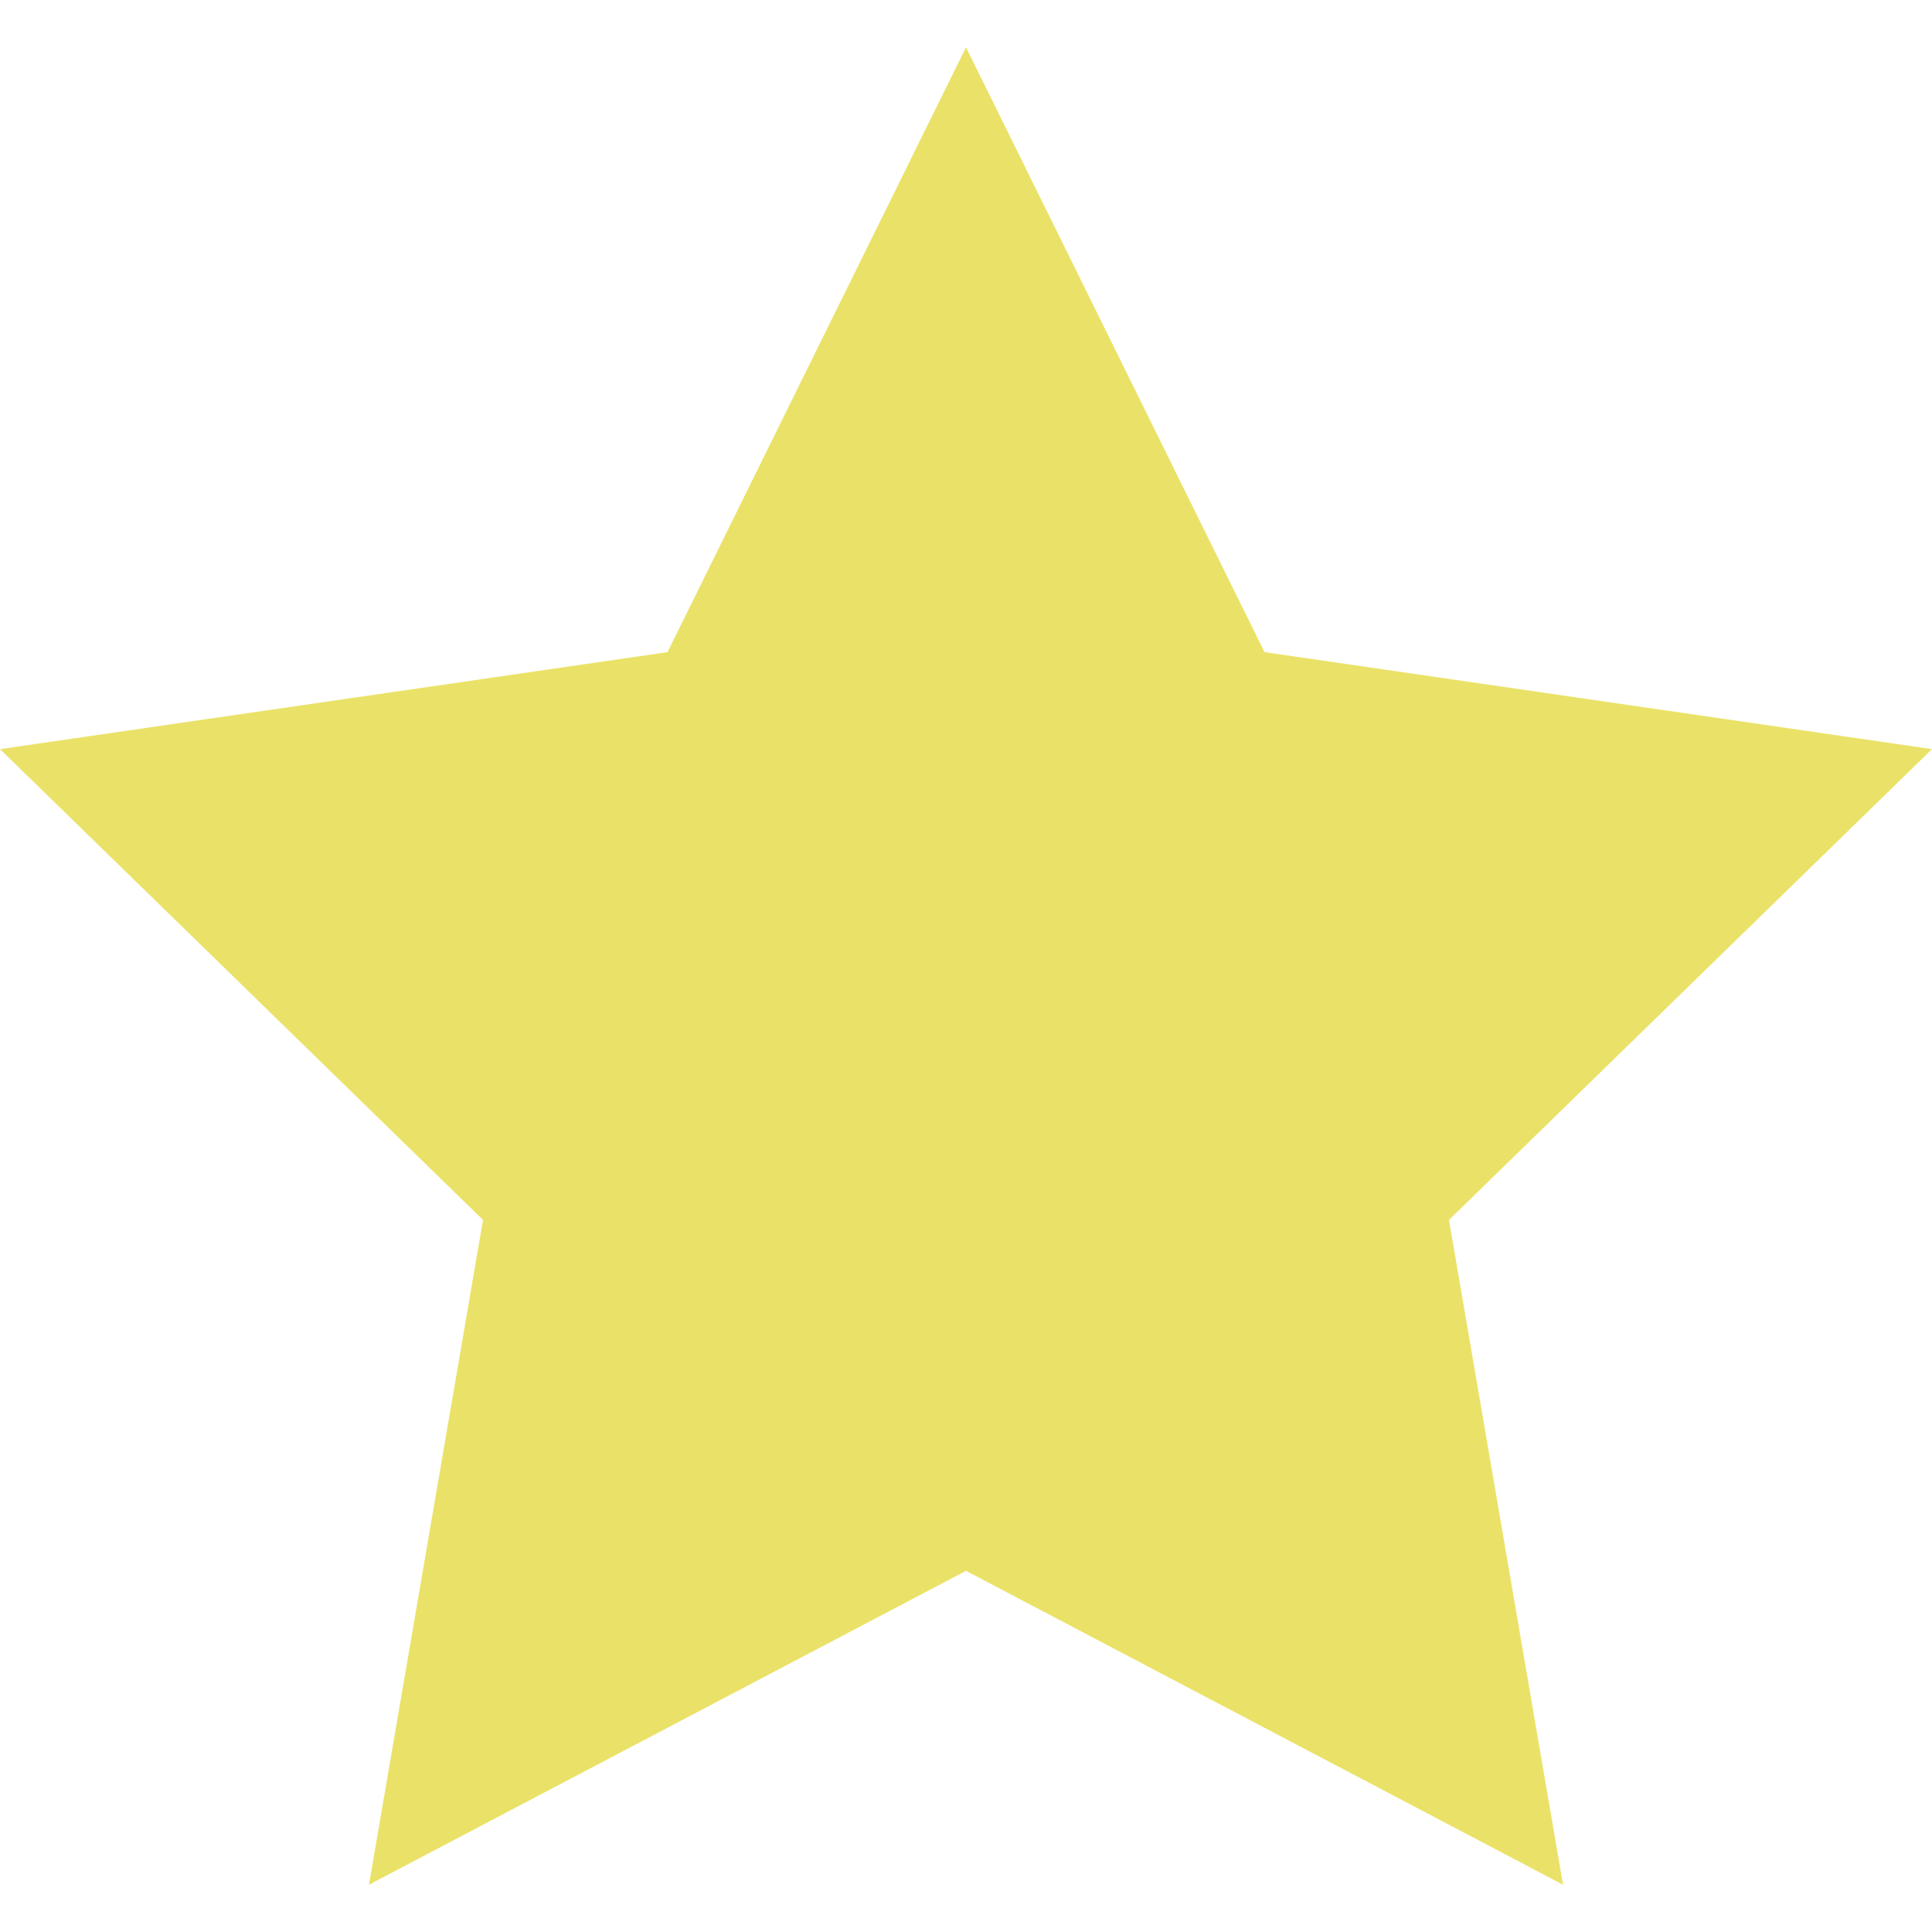 <?xml version="1.0" encoding="utf-8"?>
<!-- Generated by IcoMoon.io -->
<!DOCTYPE svg PUBLIC "-//W3C//DTD SVG 1.1//EN" "http://www.w3.org/Graphics/SVG/1.1/DTD/svg11.dtd">
<svg version="1.1" xmlns="http://www.w3.org/2000/svg" xmlns:xlink="http://www.w3.org/1999/xlink" width="512" height="512" viewBox="0 0 512 512"><g id="icomoon-ignore">
</g>
<path fill="#EAE268" d="M512 198.525l-176.89-25.704-79.11-160.291-79.108 160.291-176.892 25.704 128 124.769-30.216 176.176 158.216-83.179 158.216 83.179-30.217-176.176 128.001-124.769z"></path>
</svg>
